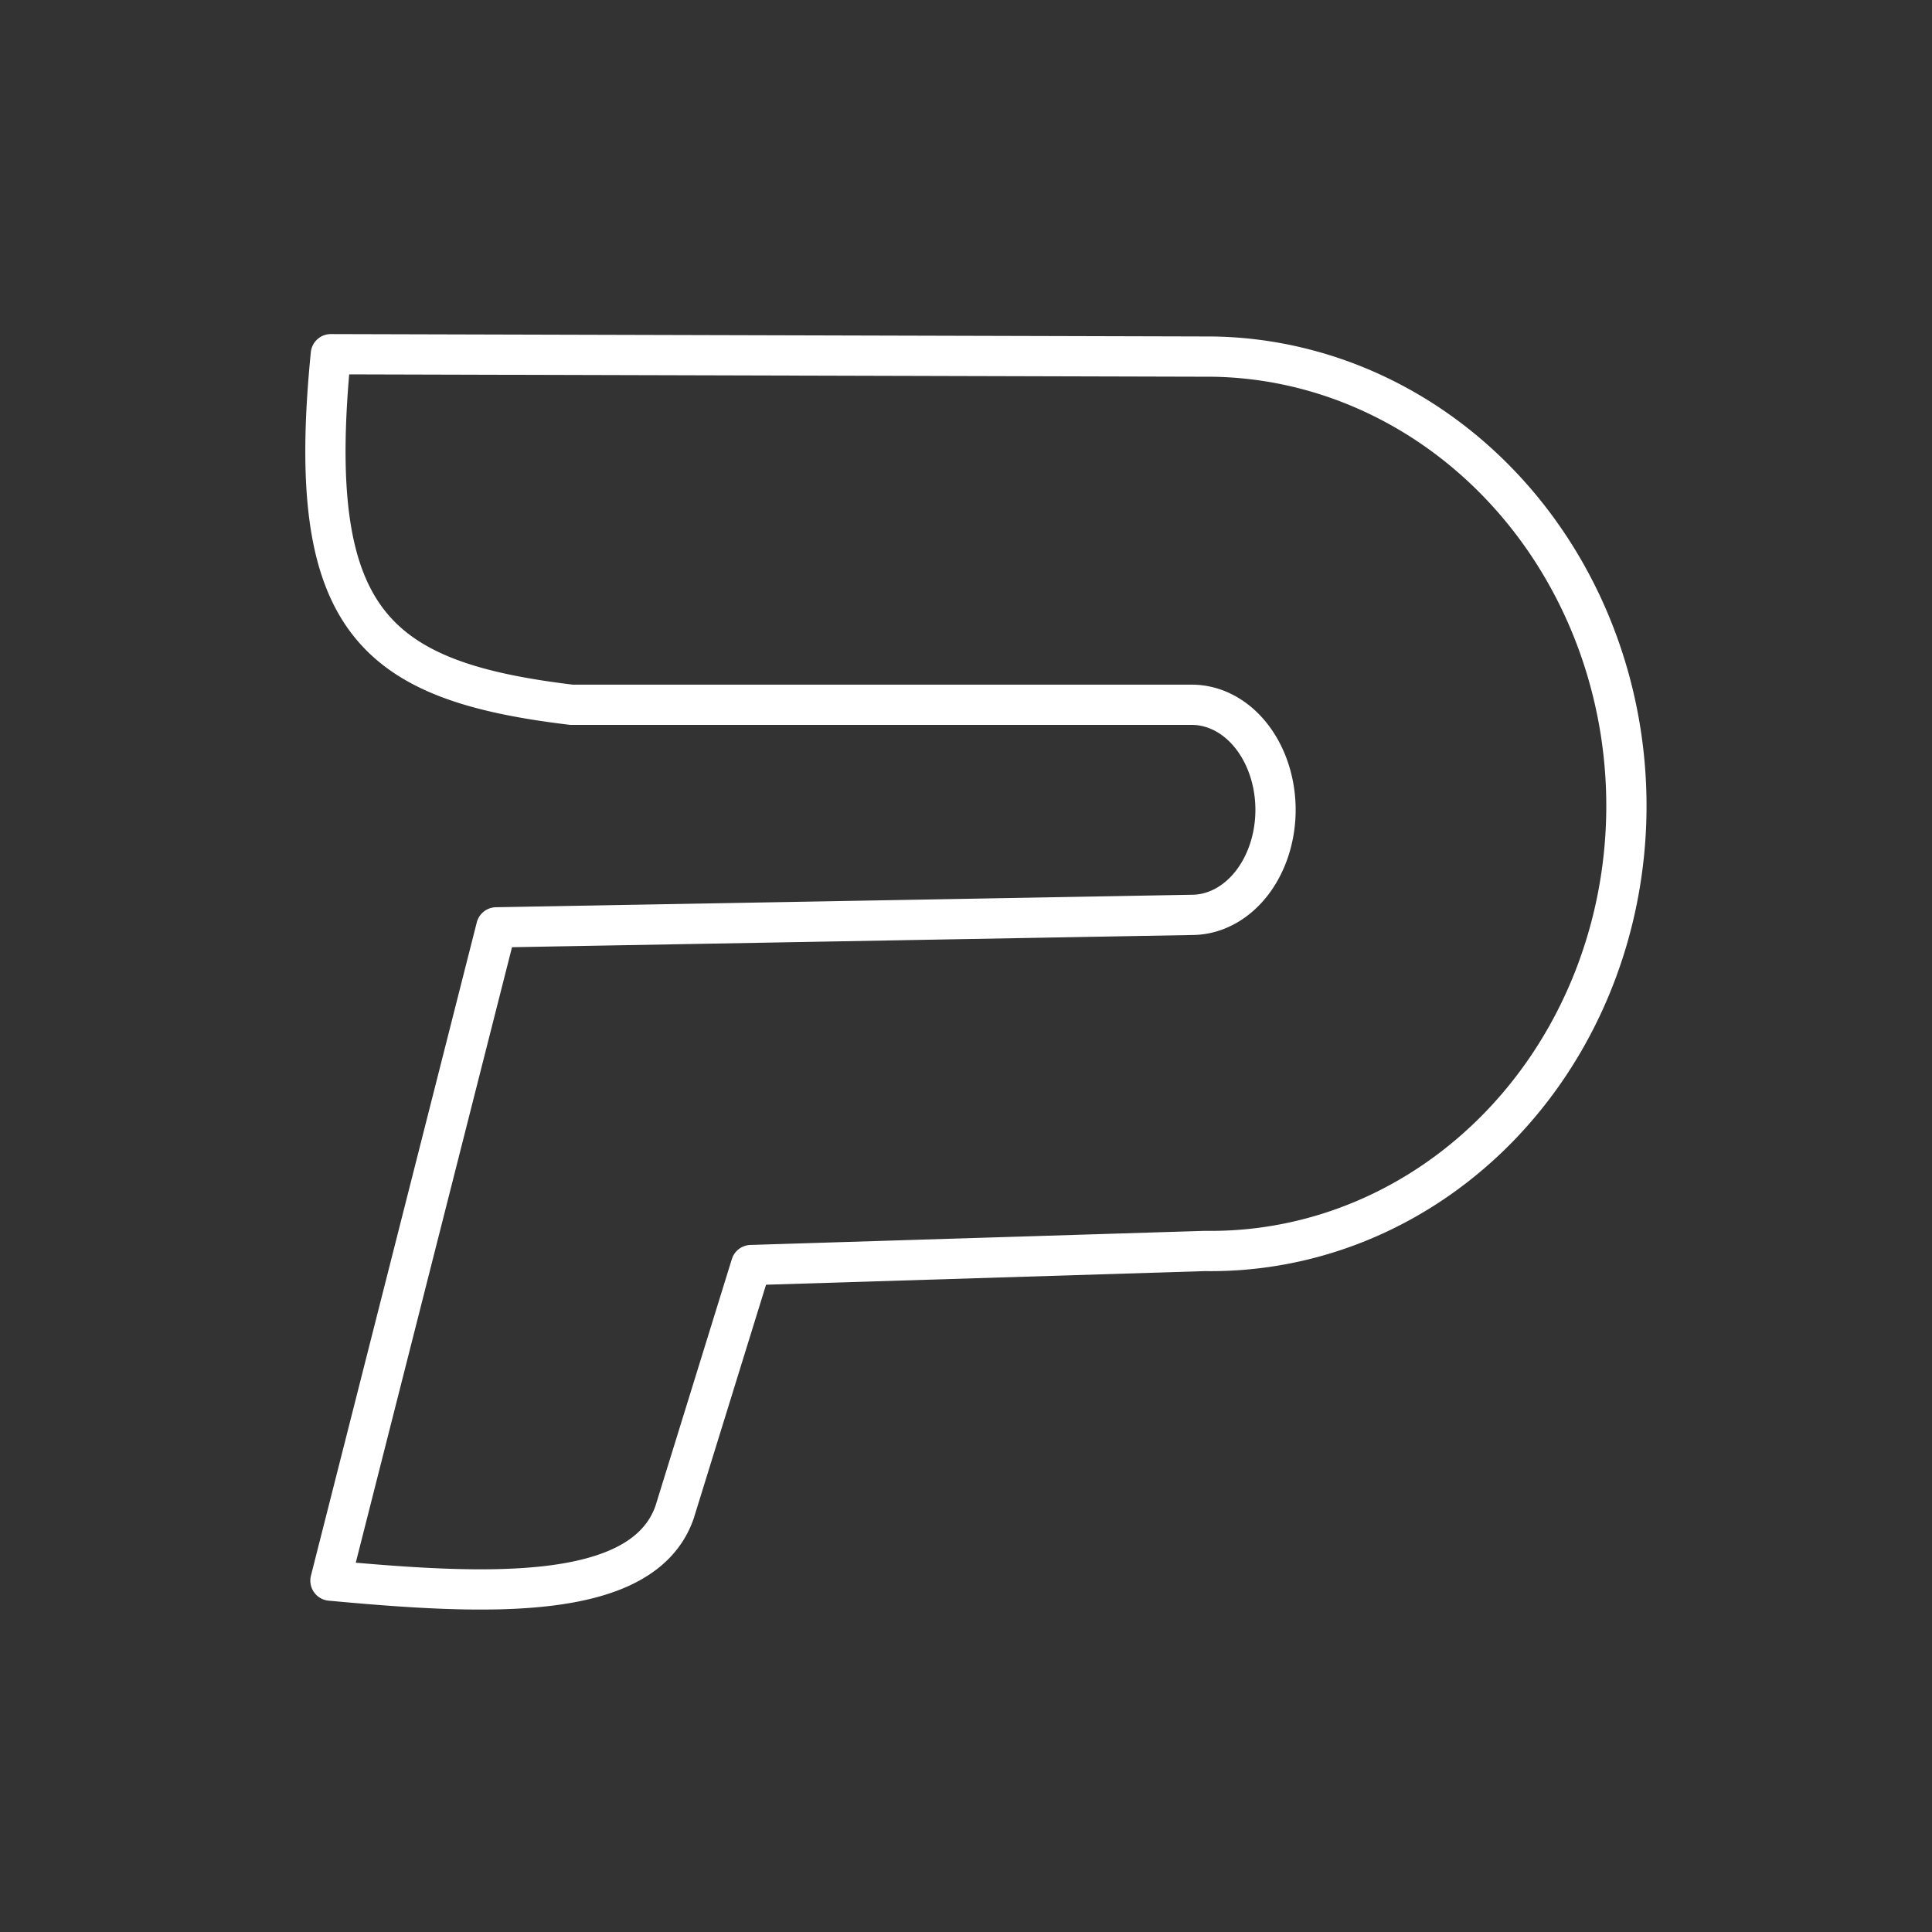 <svg xmlns="http://www.w3.org/2000/svg" viewBox="0 0 48 48"><rect x="0" y="0" width="48" height="48" fill="#333333" stroke="none"/><defs><style>.a{fill:none;stroke:#fff;stroke-linecap:round;stroke-linejoin:round;}</style></defs> <path  class="a"  d="M14.20,17.51C9.29,16.92,7.56,15.43,8.22,8.80L30.13,8.86A11.11 10.37 88.04 1 1 29.94,31.08L18.66,31.43L16.76,37.57C15.97,39.84,11.99,39.62,8.21,39.27L12.33,23.04L29.61,22.73A2.08 2.61 -0.00 1 0 29.61,17.51L14.20,17.51z"/></svg>